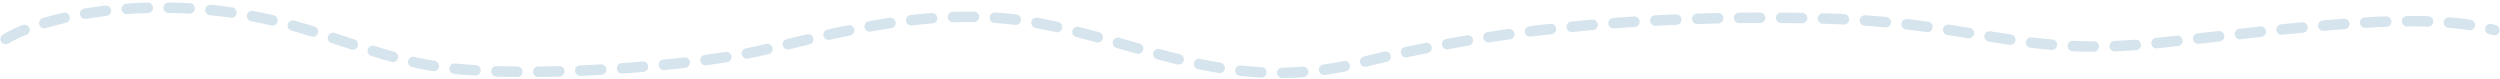<svg xmlns="http://www.w3.org/2000/svg" width="954" height="30" viewBox="0 0 954 30" fill="none"><path d="M2.158 14.897C9.406 10.356 32.995 1.634 69.375 3.07C114.851 4.864 137.059 21.755 169.993 25.831C202.927 29.907 261.514 25.431 287.615 19.885C313.716 14.34 354.454 1.051 395.826 8.774C437.197 16.498 470.36 36.081 519.08 23.93C567.799 11.78 622.913 5.741 689.903 6.912C756.893 8.083 769.146 22.3 824.76 16.27C880.374 10.241 924.989 4.019 951.863 11.49" stroke="#D6E4ED" stroke-width="4" stroke-linecap="round" stroke-dasharray="8 8"></path></svg>